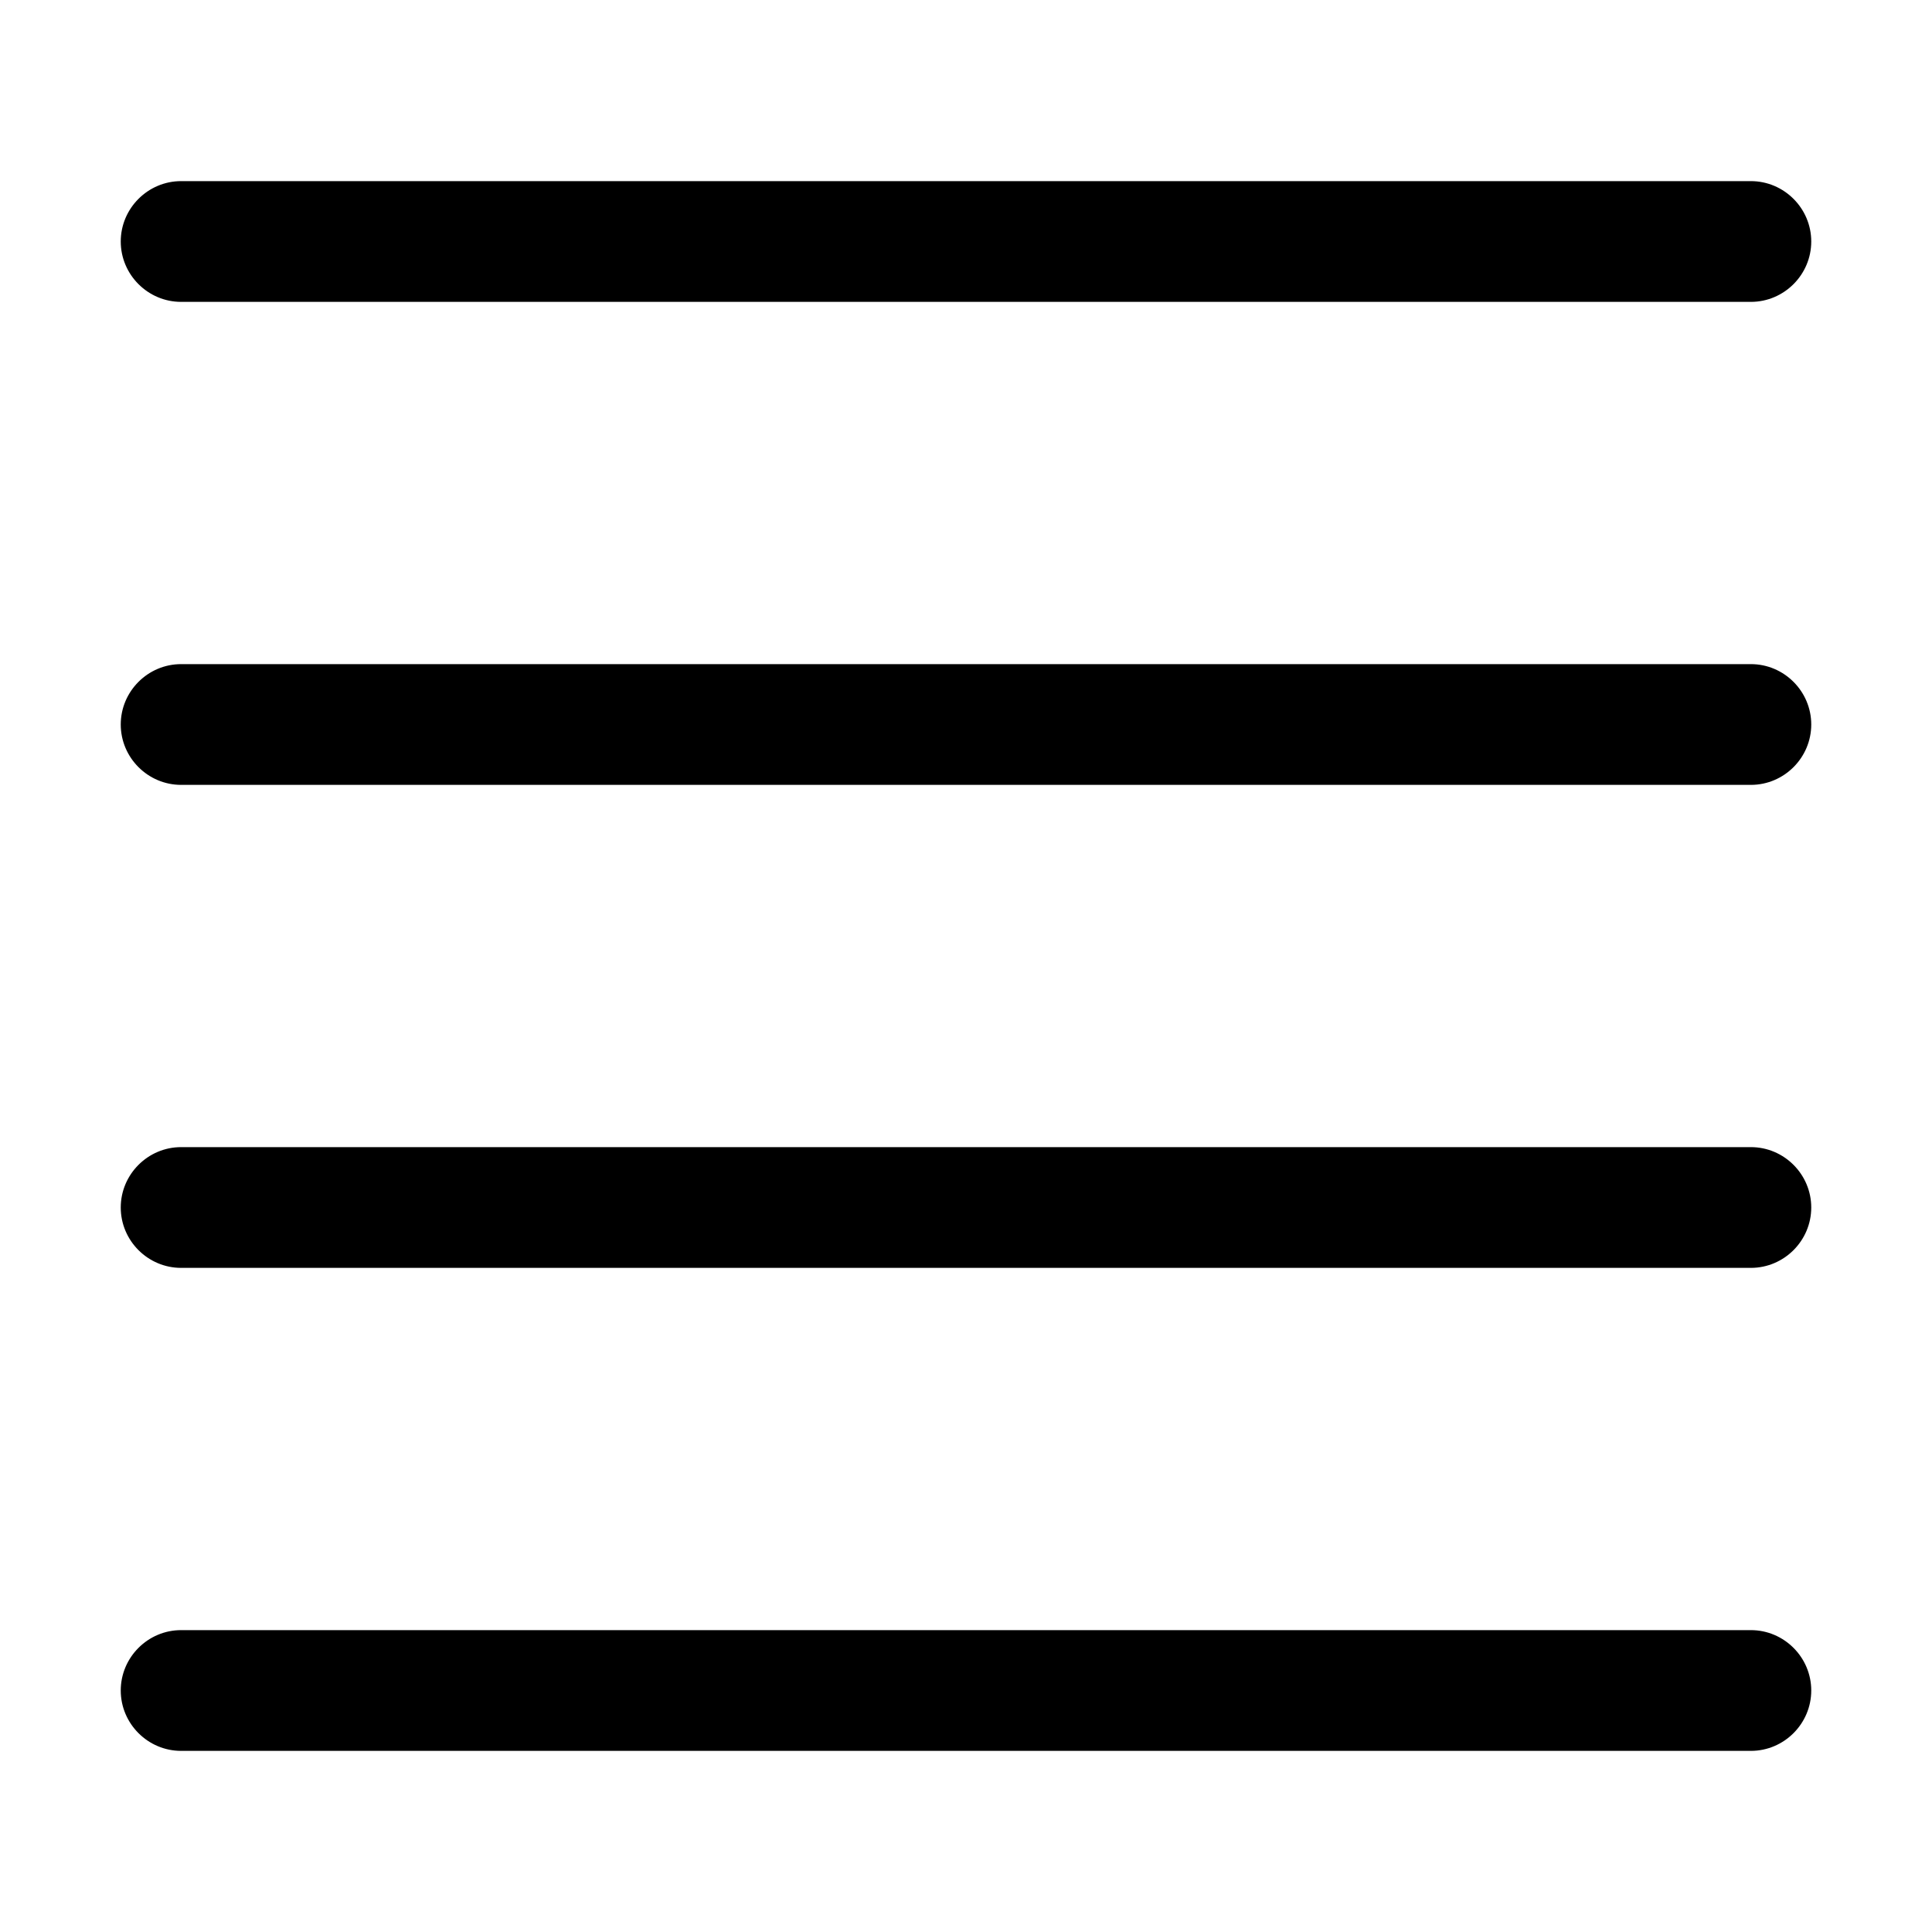 <svg xmlns="http://www.w3.org/2000/svg" width="24" height="24" viewBox="0 0 448 512"><path class="pr-icon-duotone-primary" d="M16 48C7.2 48 0 55.2 0 64s7.2 16 16 16l416 0c8.8 0 16-7.2 16-16s-7.2-16-16-16L16 48zM0 192c0 8.8 7.2 16 16 16l416 0c8.8 0 16-7.2 16-16s-7.2-16-16-16L16 176c-8.8 0-16 7.2-16 16zM16 304c-8.8 0-16 7.2-16 16s7.2 16 16 16l416 0c8.8 0 16-7.2 16-16s-7.2-16-16-16L16 304zm0 128c-8.8 0-16 7.2-16 16s7.2 16 16 16l416 0c8.8 0 16-7.2 16-16s-7.2-16-16-16L16 432z"/></svg>